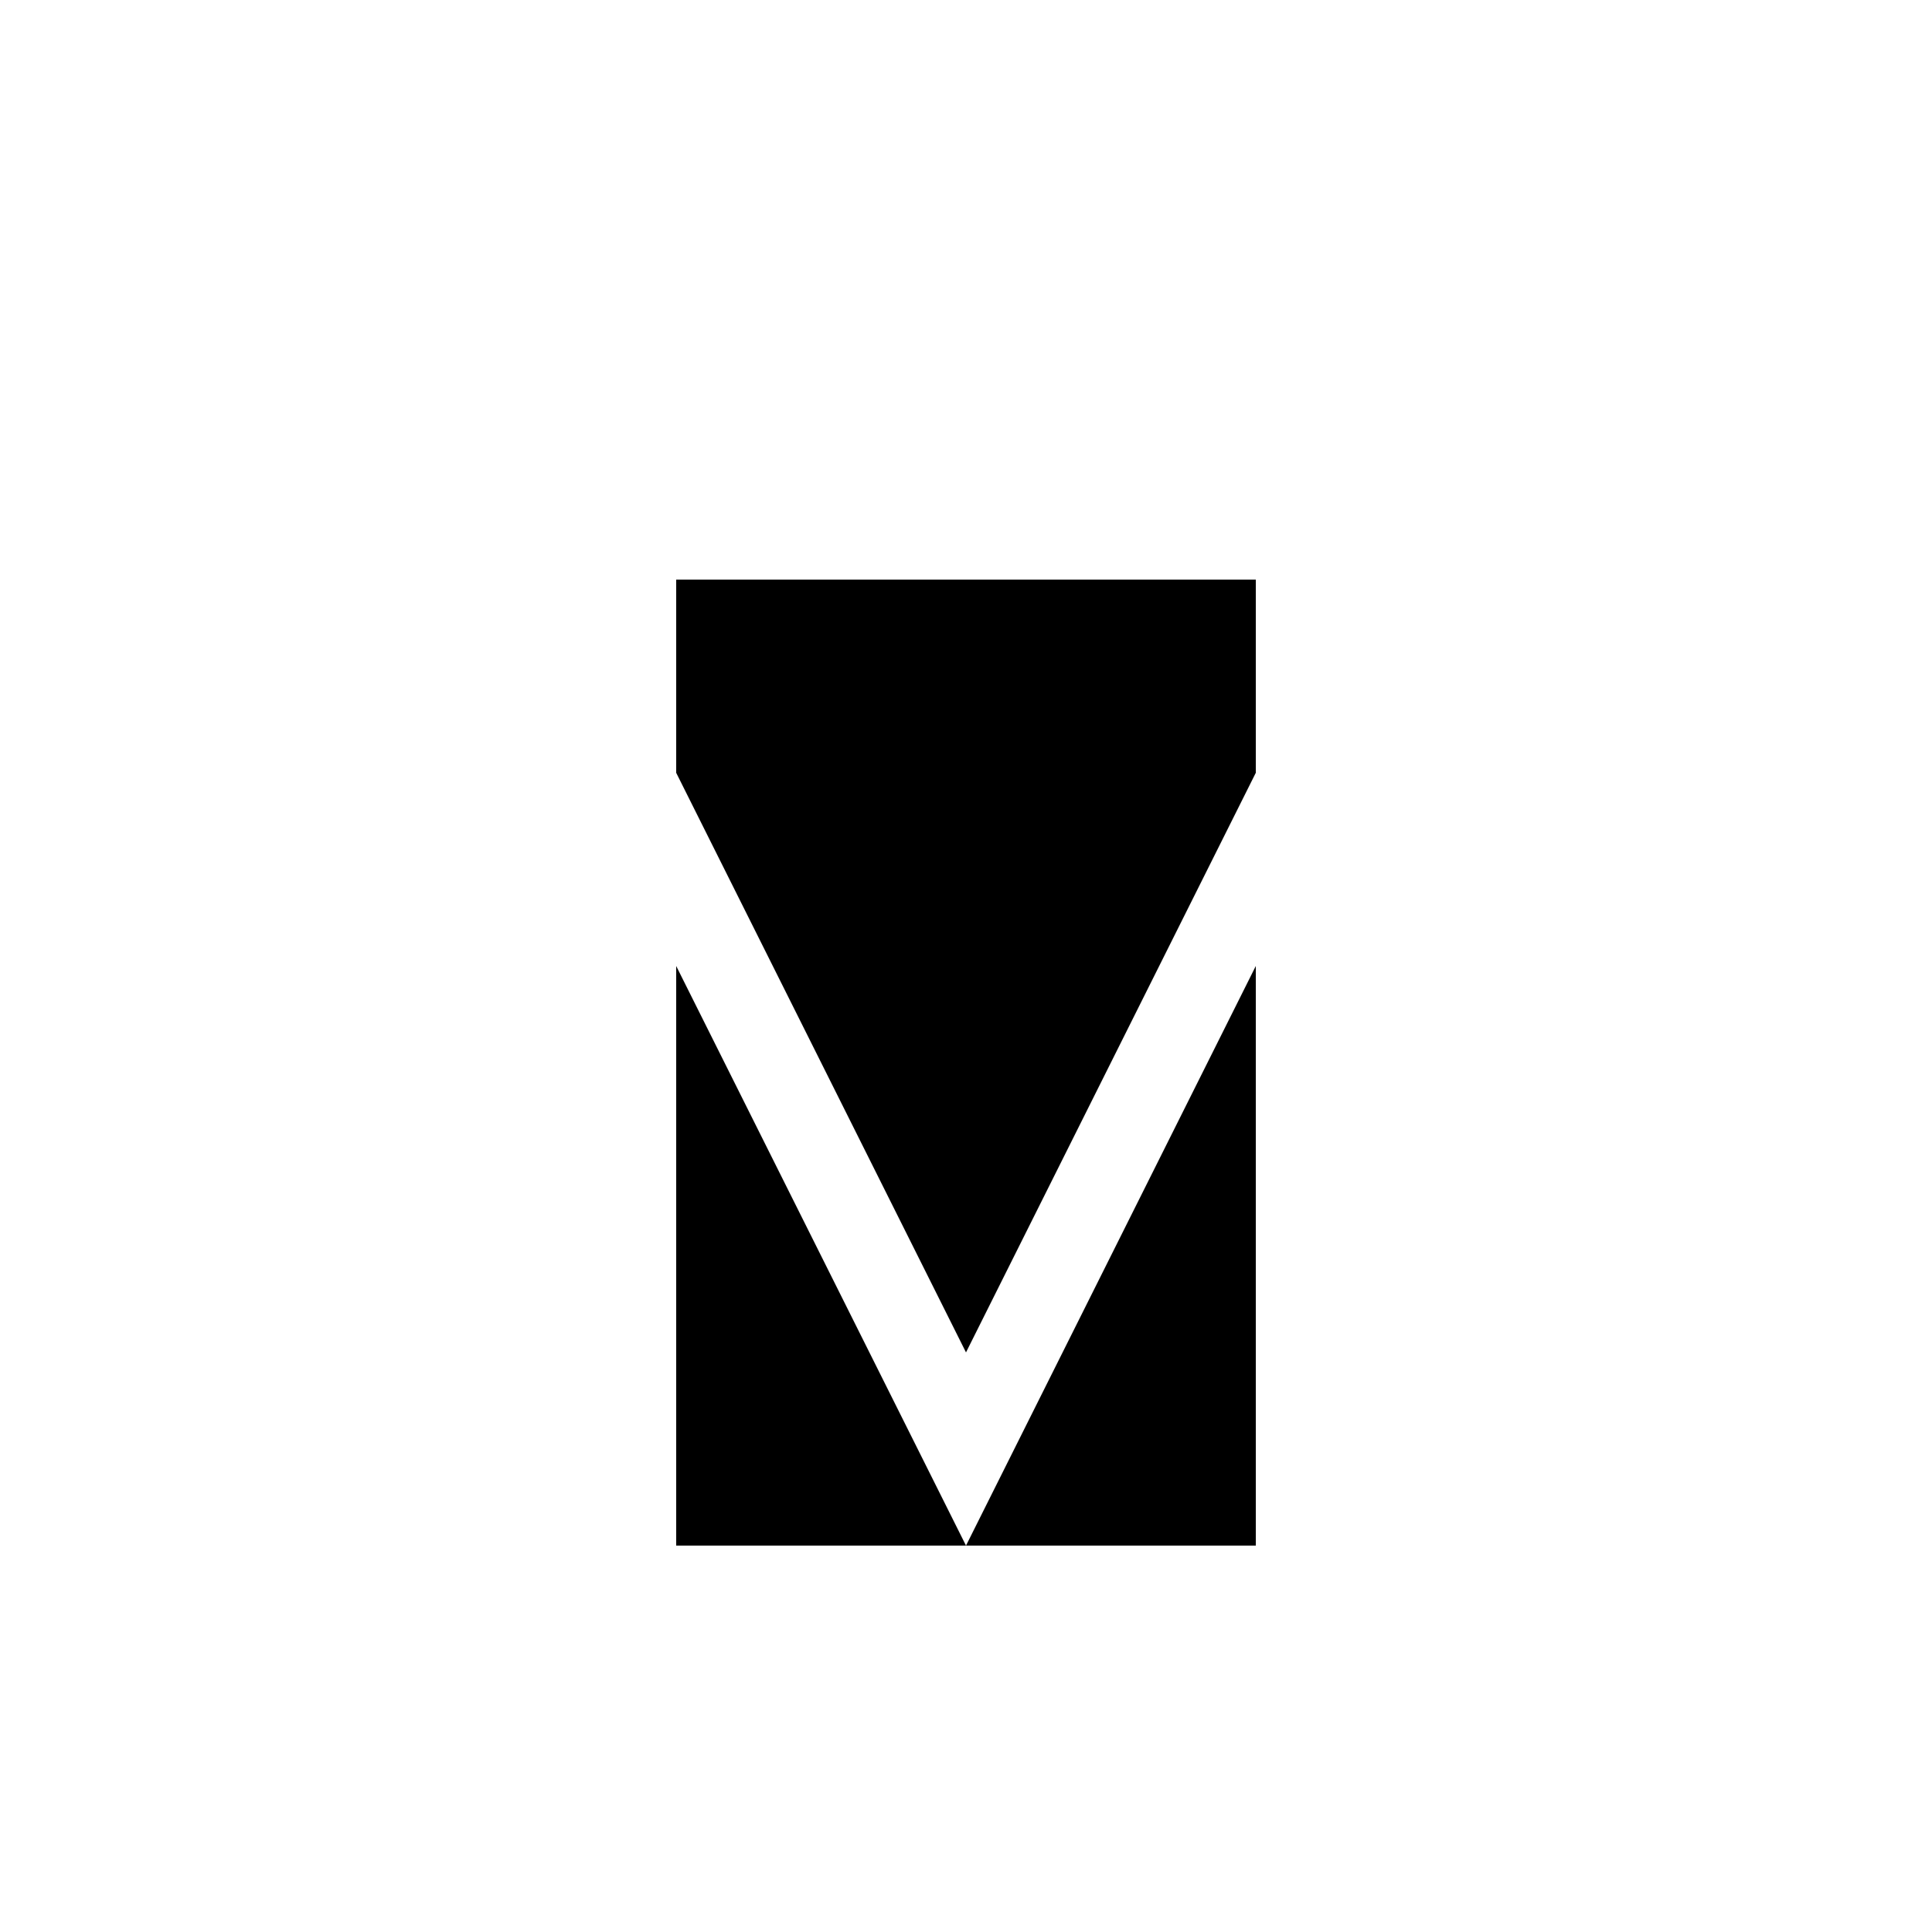 <svg xmlns="http://www.w3.org/2000/svg" viewBox="-100 -100 500 500"><path style="fill:#000000" d="M 150 300 L 75 150 L 75 300 M 200 100 L 100 100 L 150 200 M 225 100 L 225 50 L 75 50 L 75 100 L 150 250 M 150 300 L 225 150 L 225 300"/></svg>
